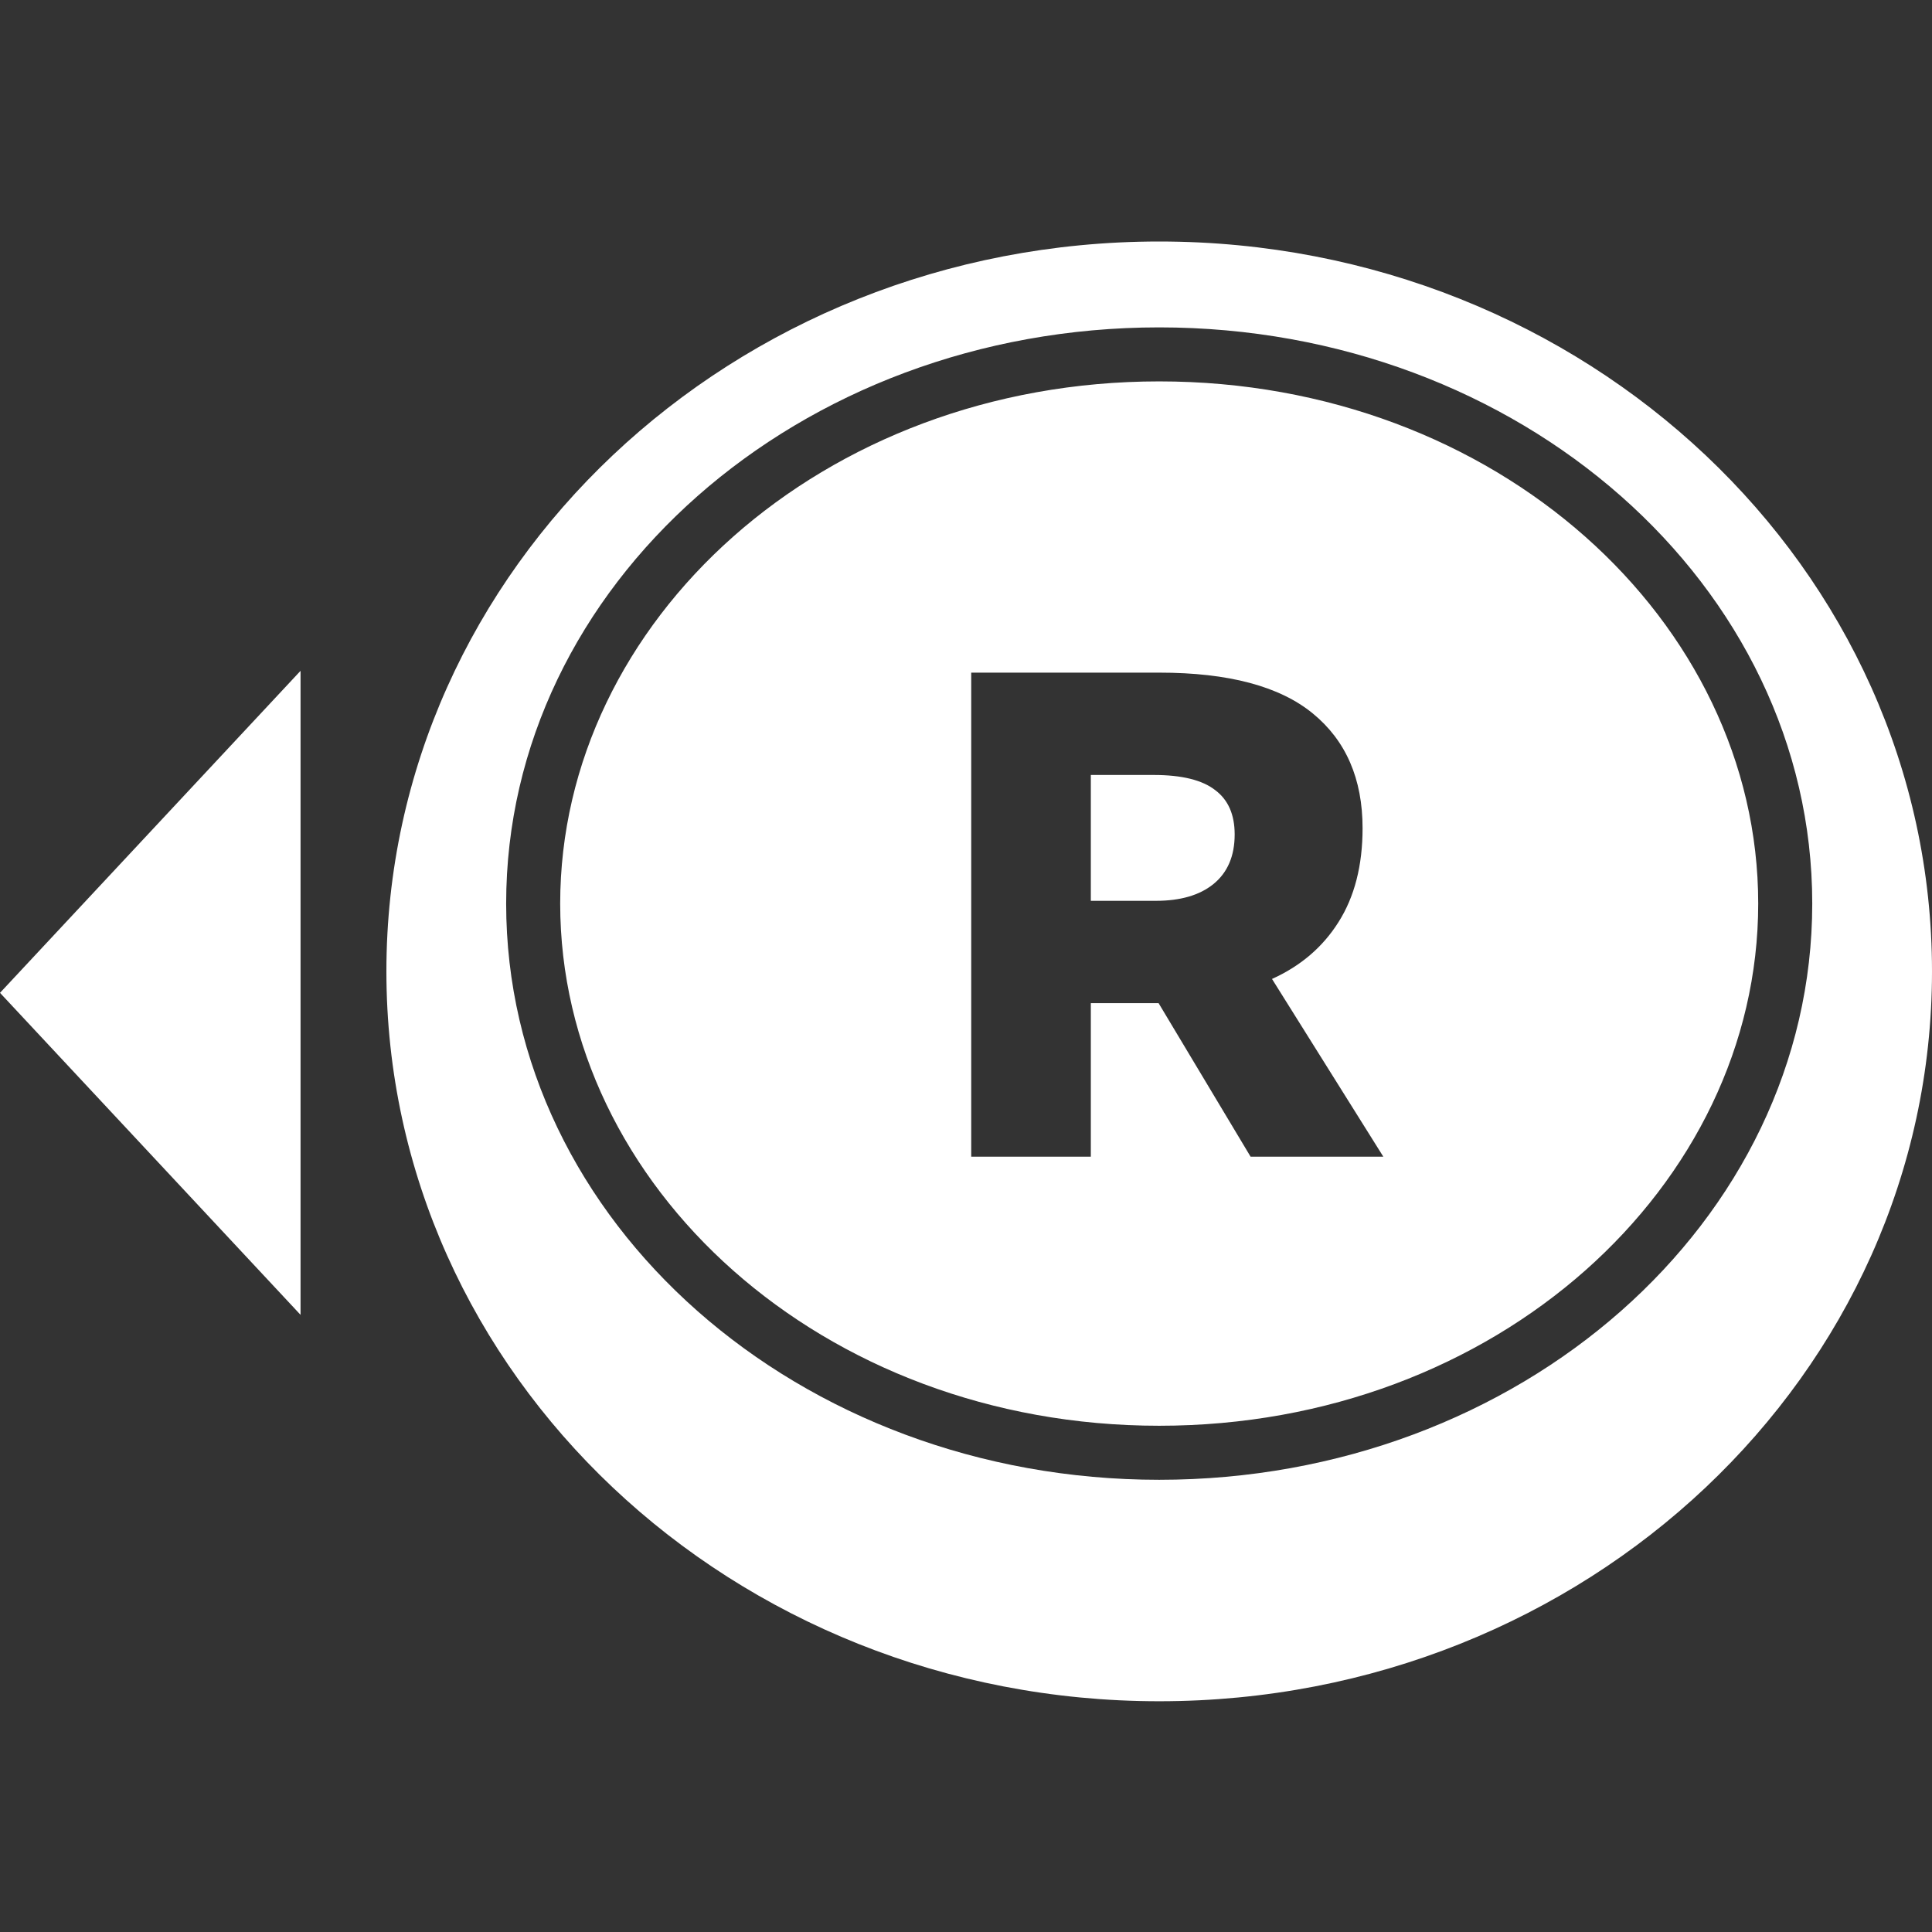 <svg width="64" height="64" viewBox="0 0 64 64" fill="none" xmlns="http://www.w3.org/2000/svg">
<rect x="0" y="0" width="64" height="64" fill="#333333" stroke="none"/>
<g clip-path="url(#clip0_1967:17413)">
<path fill-rule="evenodd" clip-rule="evenodd" d="M38.4 56.356C52.538 56.356 64 45.531 64 32.178C64 18.825 52.538 8 38.4 8C24.262 8 12.8 18.825 12.8 32.178C12.8 45.531 24.262 56.356 38.4 56.356ZM41.427 38.316H45.824L42.137 32.429C43.083 32.002 43.816 31.375 44.336 30.551C44.87 29.711 45.137 28.673 45.137 27.436C45.137 25.802 44.587 24.534 43.488 23.634C42.389 22.733 40.694 22.282 38.403 22.282H32.173V38.316H36.135V33.231H38.037H38.38L41.427 38.316ZM36.135 29.841V25.672H38.22C39.151 25.672 39.831 25.84 40.258 26.176C40.686 26.497 40.9 26.985 40.9 27.642C40.9 28.36 40.663 28.909 40.19 29.291C39.732 29.658 39.098 29.841 38.288 29.841H36.135ZM38.4 47.23C49.576 47.23 58.243 39.282 58.243 29.932C58.243 20.583 49.576 12.634 38.4 12.634C27.224 12.634 18.557 20.583 18.557 29.932C18.557 39.282 27.224 47.23 38.4 47.23ZM38.4 49.02C50.348 49.02 60.033 40.474 60.033 29.932C60.033 19.39 50.348 10.845 38.4 10.845C26.453 10.845 16.767 19.39 16.767 29.932C16.767 40.474 26.453 49.02 38.4 49.02ZM9.956 36.992V43.556L0 32.889L9.956 22.222V28.786L9.956 36.992Z" fill="white"/>
</g>
<defs>
<clipPath id="clip0_1967:17413">
<rect width="64" height="64" fill="white"/>
</clipPath>
</defs>
</svg>

